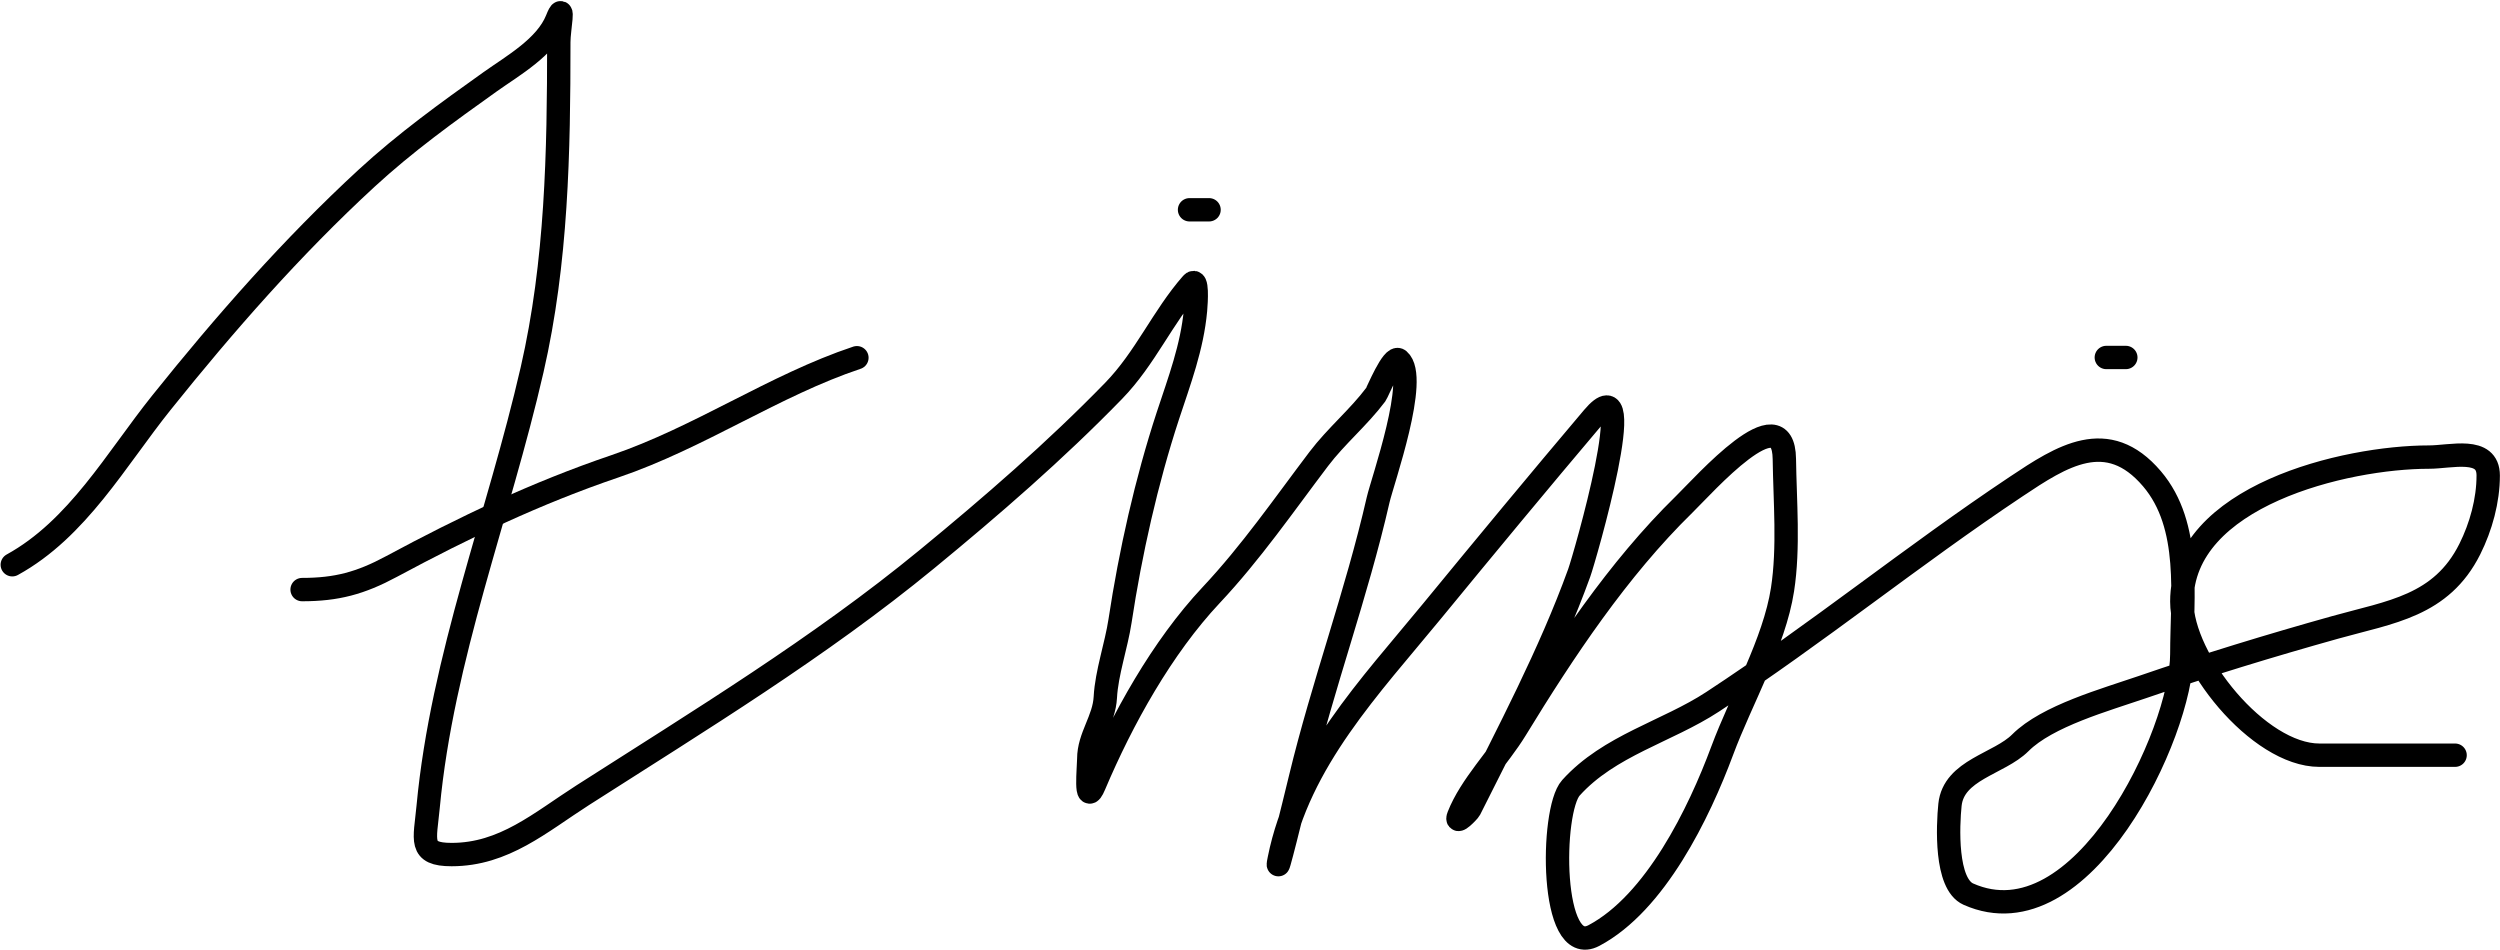 <svg width="2140" height="813" viewBox="0 0 2140 813" fill="none" xmlns="http://www.w3.org/2000/svg">
<path d="M10.505 483.421C66.46 452.645 99.275 393.258 138.095 344.805C192.231 277.234 249.973 211.387 313.727 152.633C346.878 122.082 383.005 96.037 419.658 69.936C439.007 56.157 467.333 40.337 476.759 16.773C483.662 -0.484 478.334 24.739 478.334 36.069C478.334 130.438 476.66 224.024 455.494 316.452C426.926 441.195 378.51 562.412 366.496 690.557C363.796 719.359 358.121 731.512 386.579 731.512C431.489 731.512 462.379 704.029 498.811 680.712C598.911 616.649 701.302 554.343 793.37 478.695C848.762 433.182 903.246 386 953.251 334.566C980.515 306.523 994.931 271.687 1020.2 242.812C1025.26 237.028 1024.04 257.998 1023.35 265.652C1020.47 297.274 1009.54 325.907 999.719 355.831C981.305 411.951 967.615 473.047 958.764 531.464C955.572 552.53 947.258 576.02 946.163 596.834C945.141 616.248 931.986 630.534 931.986 649.603C931.986 656.752 928.391 691.715 936.712 672.049C960.588 615.614 994.768 554.104 1036.74 509.411C1070.98 472.946 1098.66 432.737 1128.88 392.848C1143.78 373.186 1162.96 357.387 1177.71 337.717C1178.96 336.052 1192.14 303.67 1197.4 308.182C1214.9 323.18 1183.37 411.78 1179.68 427.896C1161.2 508.739 1132.48 585.841 1113.13 666.142C1107.54 689.356 1090.33 758.865 1095.02 735.45C1111.86 651.23 1172.96 587.511 1225.76 523.194C1271.26 467.765 1317.31 412.098 1363.59 357.406C1405.44 307.94 1356.32 477.937 1351.77 490.509C1326.77 559.658 1290.88 627.258 1258.05 692.92C1257.42 694.179 1245.15 707.22 1248.6 698.433C1258.81 672.448 1282.86 648.24 1297.43 624.4C1338.56 557.089 1384.97 487.194 1441.56 431.834C1459.29 414.491 1526.67 337.926 1527.4 392.848C1527.89 429.051 1531.39 468.776 1525.83 504.686C1518.8 550.057 1490.39 599.049 1474.24 642.514C1454.43 695.864 1417.08 772.915 1364.37 800.82C1326.65 820.79 1327.28 693.75 1344.68 674.412C1377.38 638.085 1427.09 626.244 1465.97 600.772C1555.86 541.882 1636.95 475.764 1725.88 416.476C1764.71 390.588 1803.88 364.979 1842.05 409.781C1876.38 450.08 1867.64 510.739 1867.64 559.817C1867.64 627.245 1782.27 808.643 1684.92 765.378C1665.09 756.563 1667.35 706.707 1669.17 688.982C1672.27 658.805 1711.23 654.012 1729.42 635.82C1752.45 612.788 1802.26 599.039 1833.78 588.171C1888.17 569.416 1943.64 552.525 1999.17 536.977C2046.1 523.838 2089.76 518.826 2114.16 470.032C2123.73 450.884 2129.91 428.388 2129.91 407.025C2129.91 381.925 2097.96 391.273 2079.11 391.273C2007.4 391.273 1867.64 424.534 1867.64 514.925C1867.64 565.013 1933.16 646.452 1985.39 646.452C2024.11 646.452 2062.84 646.452 2101.56 646.452" stroke="black" stroke-width="20" stroke-linecap="round"/>
<path d="M258.596 504.686C288.162 504.686 308.587 499.189 334.992 484.996C397.494 451.401 458.845 422.084 526.377 399.149C598.679 374.593 663.107 329.682 733.513 306.213" stroke="black" stroke-width="20" stroke-linecap="round"/>
<path d="M1018.24 179.576H1034.95" stroke="black" stroke-width="20" stroke-linecap="round"/>
<path d="M1803 306H1819.71" stroke="black" stroke-width="20" stroke-linecap="round"/>
</svg>
